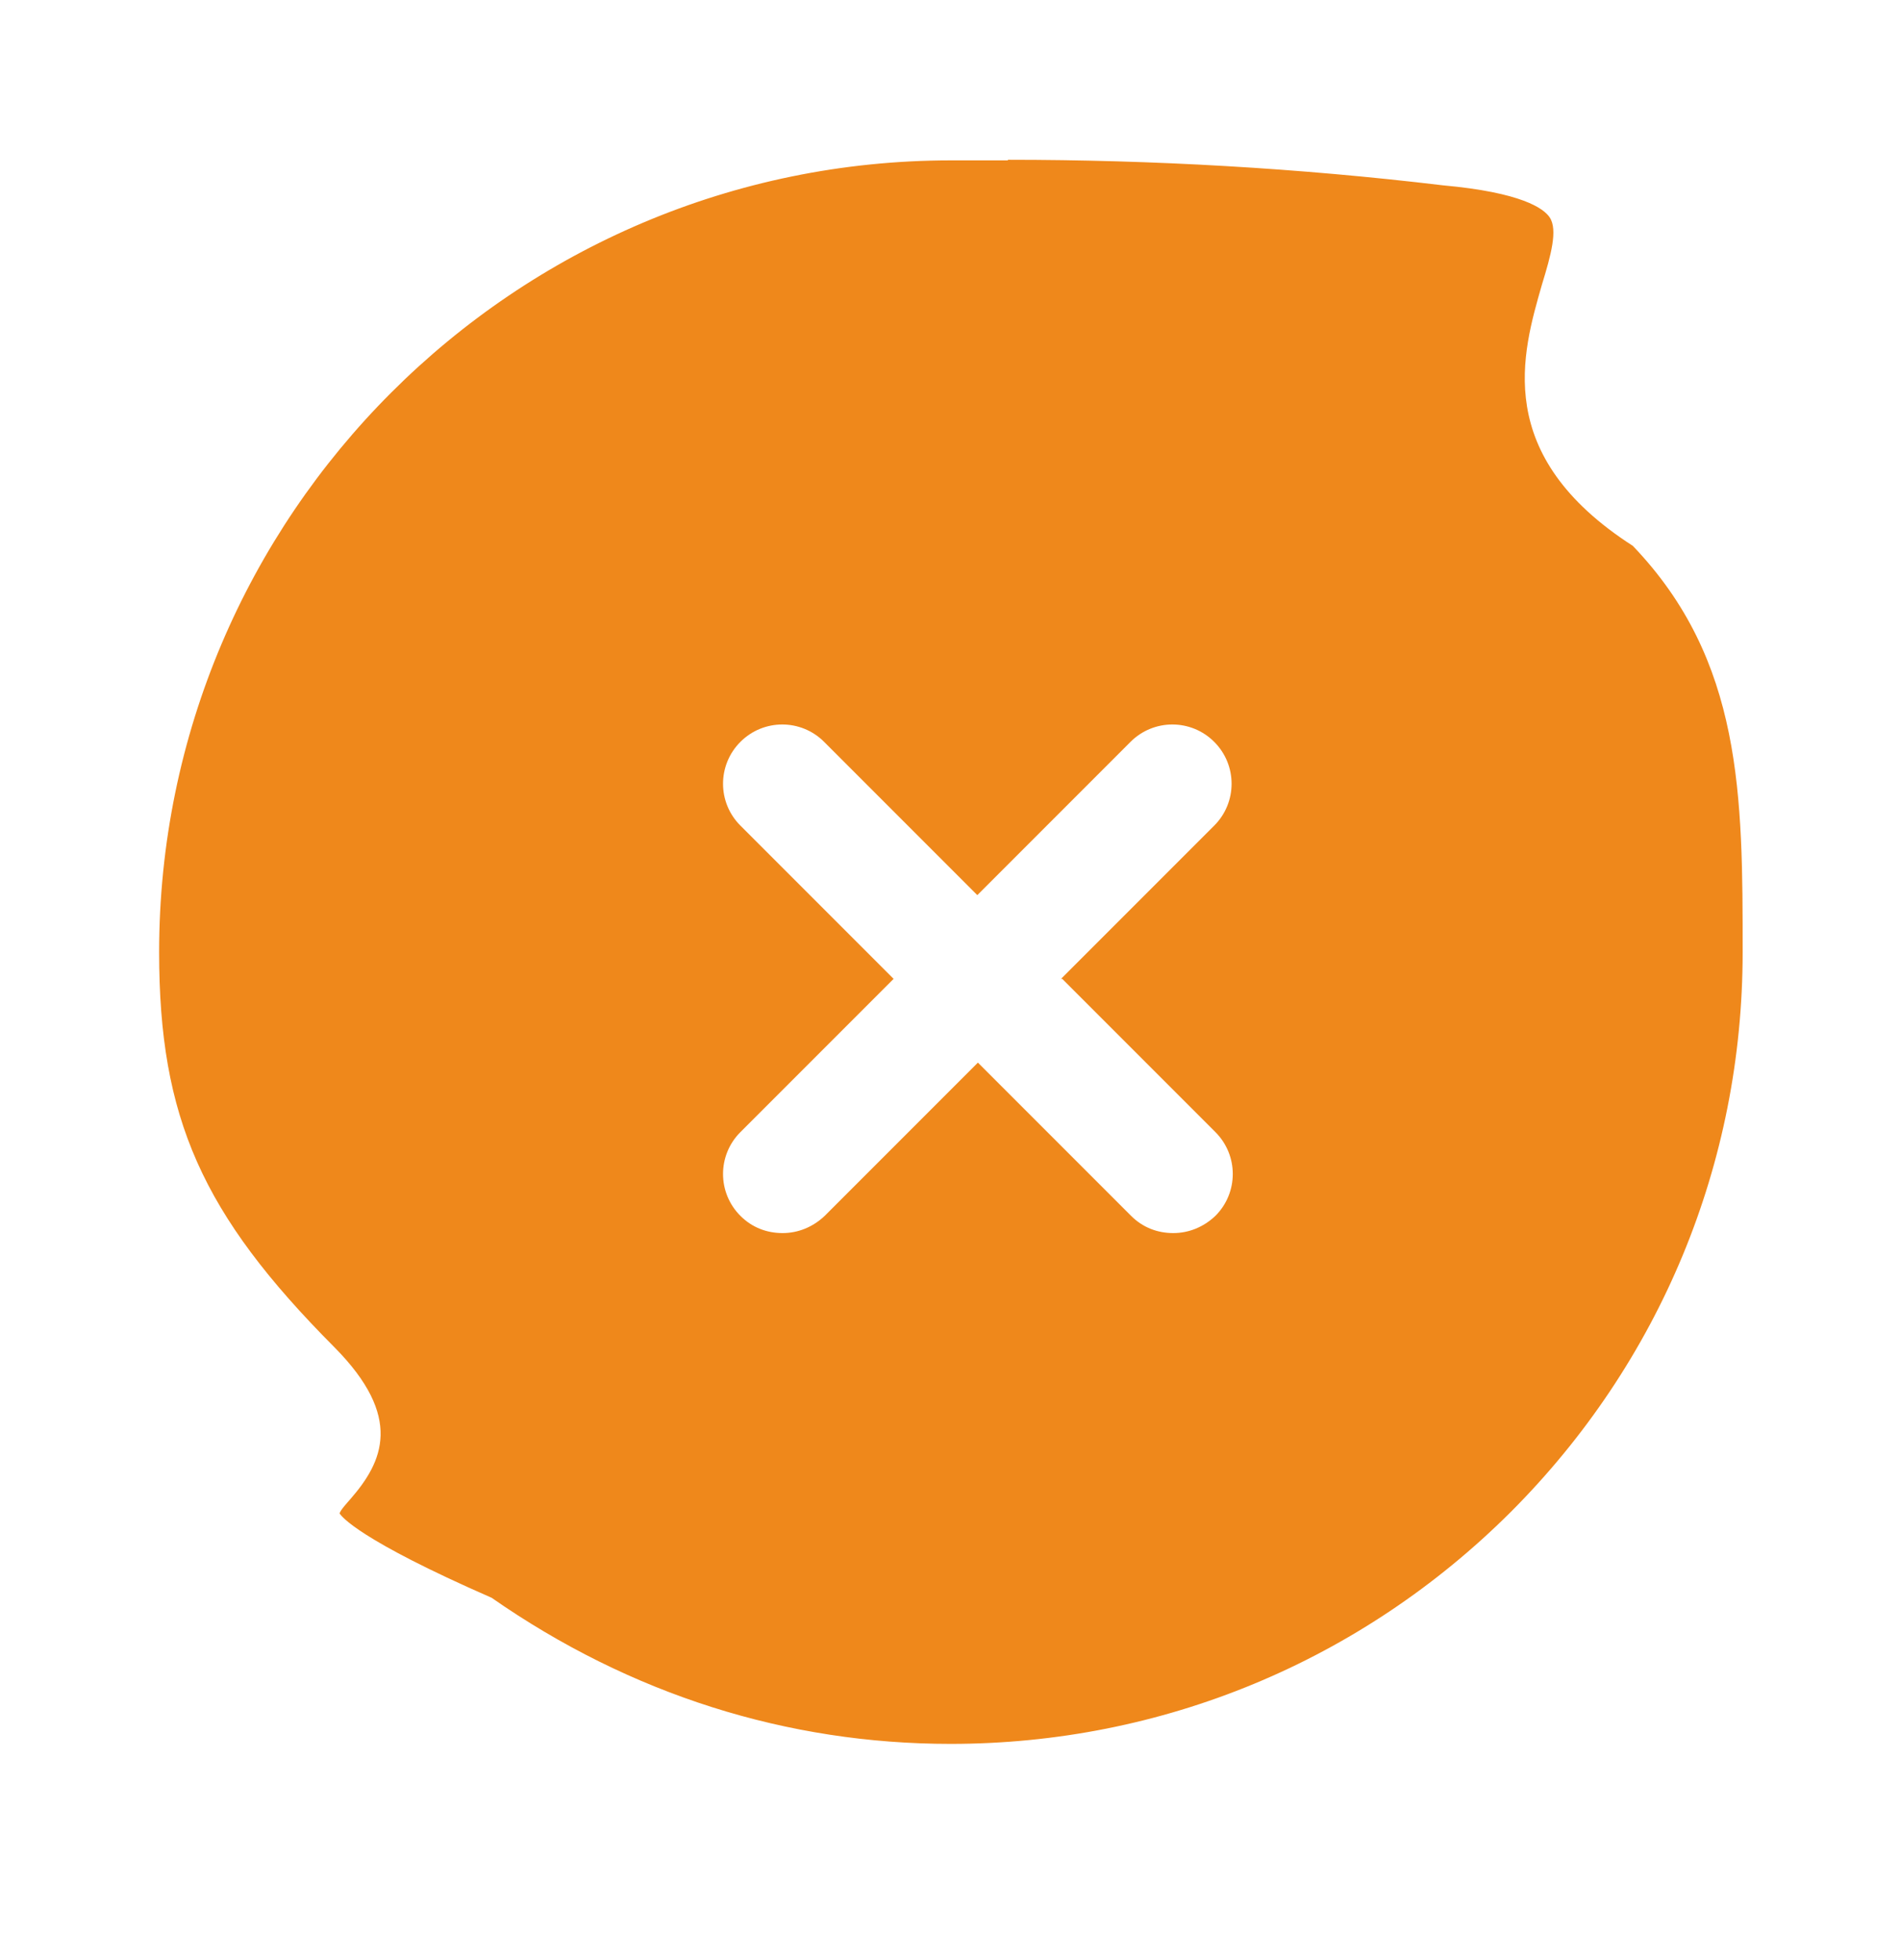 <?xml version="1.0" encoding="UTF-8"?>
<svg id="uuid-a2ed7585-9e8d-42c4-9443-810e5e40d99b" data-name="Calque 2" xmlns="http://www.w3.org/2000/svg" width="32" height="33" xmlns:xlink="http://www.w3.org/1999/xlink" viewBox="0 0 32 33">
  <defs>
    <clipPath id="uuid-1db9f1a4-fe53-40ad-bef9-146311709937">
      <rect width="32" height="33" fill="none" stroke-width="0"/>
    </clipPath>
    <filter id="uuid-17ee1033-b94e-44cd-9c7d-9beb714a0c0a" data-name="drop-shadow-1" filterUnits="userSpaceOnUse">
      <feOffset dx="0" dy="0"/>
      <feGaussianBlur result="uuid-dd3ef8f9-8c37-42dd-b19e-0f3ebf4d563a" stdDeviation="1"/>
      <feFlood flood-color="#000" flood-opacity=".16"/>
      <feComposite in2="uuid-dd3ef8f9-8c37-42dd-b19e-0f3ebf4d563a" operator="in"/>
      <feComposite in="SourceGraphic"/>
    </filter>
  </defs>
  <g id="uuid-51af3e7e-b497-4277-982b-36aeeb9c0d67" data-name="Calque 1">
    <g id="uuid-202b89d4-6760-4c68-b7bc-2ff2a55917f4" data-name="filter__icon__remove-lively-on">
      <g clip-path="url(#uuid-1db9f1a4-fe53-40ad-bef9-146311709937)">
        <g id="uuid-83586117-7467-4b98-bce4-237bfd16f2b0" data-name="Groupe de masques 3036">
          <g filter="url(#uuid-17ee1033-b94e-44cd-9c7d-9beb714a0c0a)">
            <g>
              <path id="uuid-c9766fa6-3663-4f75-bd18-b4f6f194647f" data-name="Tracé 774-2" d="m29.84,16.03c0,7.64-6.2,13.83-13.84,13.83-2.84,0-5.61-.87-7.93-2.5-5.89-2.57-.44-1.95-2.8-4.32s-3.09-4.14-3.09-7.01c0-7.64,6.19-13.83,13.83-13.83,2.78-.04,5.56.1,8.32.43,5.35.48-.83,3.46,3.47,6.18,2.04,2.08,2.04,4.58,2.04,7.23" fill="#ef881b" stroke-width="0"/>
              <path d="m16.01,30.37h0c-2.96,0-5.8-.9-8.22-2.59-2.36-1.01-2.92-1.56-3.05-2.11-.11-.48.19-.83.4-1.07.31-.36.45-.52-.22-1.2-2.42-2.44-3.24-4.3-3.24-7.36,0-7.9,6.43-14.33,14.33-14.33,2.78-.04,5.61.1,8.38.43,1.37.12,2.16.42,2.53.97.41.6.2,1.3,0,1.98-.33,1.12-.64,2.17,1.15,3.3l.09.07c2.18,2.23,2.18,4.95,2.18,7.58h0c0,3.83-1.49,7.43-4.2,10.13-2.71,2.71-6.31,4.2-10.13,4.2Zm.96-27.67c-.32,0-.64,0-.95,0-7.36,0-13.34,5.98-13.34,13.33,0,2.79.72,4.41,2.95,6.65,1.17,1.18.82,1.93.27,2.56-.07.08-.17.19-.18.24.03.05.32.44,2.56,1.42,2.34,1.63,4.98,2.46,7.73,2.46h0c3.56,0,6.91-1.39,9.43-3.9,2.52-2.52,3.91-5.87,3.91-9.43h0c0-2.63,0-4.91-1.85-6.84-2.38-1.53-1.86-3.25-1.53-4.4.15-.49.27-.92.13-1.13-.1-.15-.47-.42-1.8-.54-2.42-.29-4.88-.43-7.32-.43Z" fill="#fff" stroke-width="0"/>
            </g>
          </g>
          <path d="m17.87,16.48l2.58-2.58c.39-.39.39-1.02,0-1.41s-1.02-.39-1.41,0l-2.58,2.58-2.58-2.58c-.39-.39-1.02-.39-1.41,0s-.39,1.02,0,1.41l2.58,2.58-2.58,2.58c-.39.39-.39,1.02,0,1.41.2.2.45.29.71.29s.51-.1.71-.29l2.58-2.58,2.58,2.58c.2.2.45.29.71.29s.51-.1.71-.29c.39-.39.39-1.02,0-1.41l-2.58-2.58Z" fill="#fff" stroke-width="0"/>
        </g>
      </g>
    </g>
  </g>
</svg>